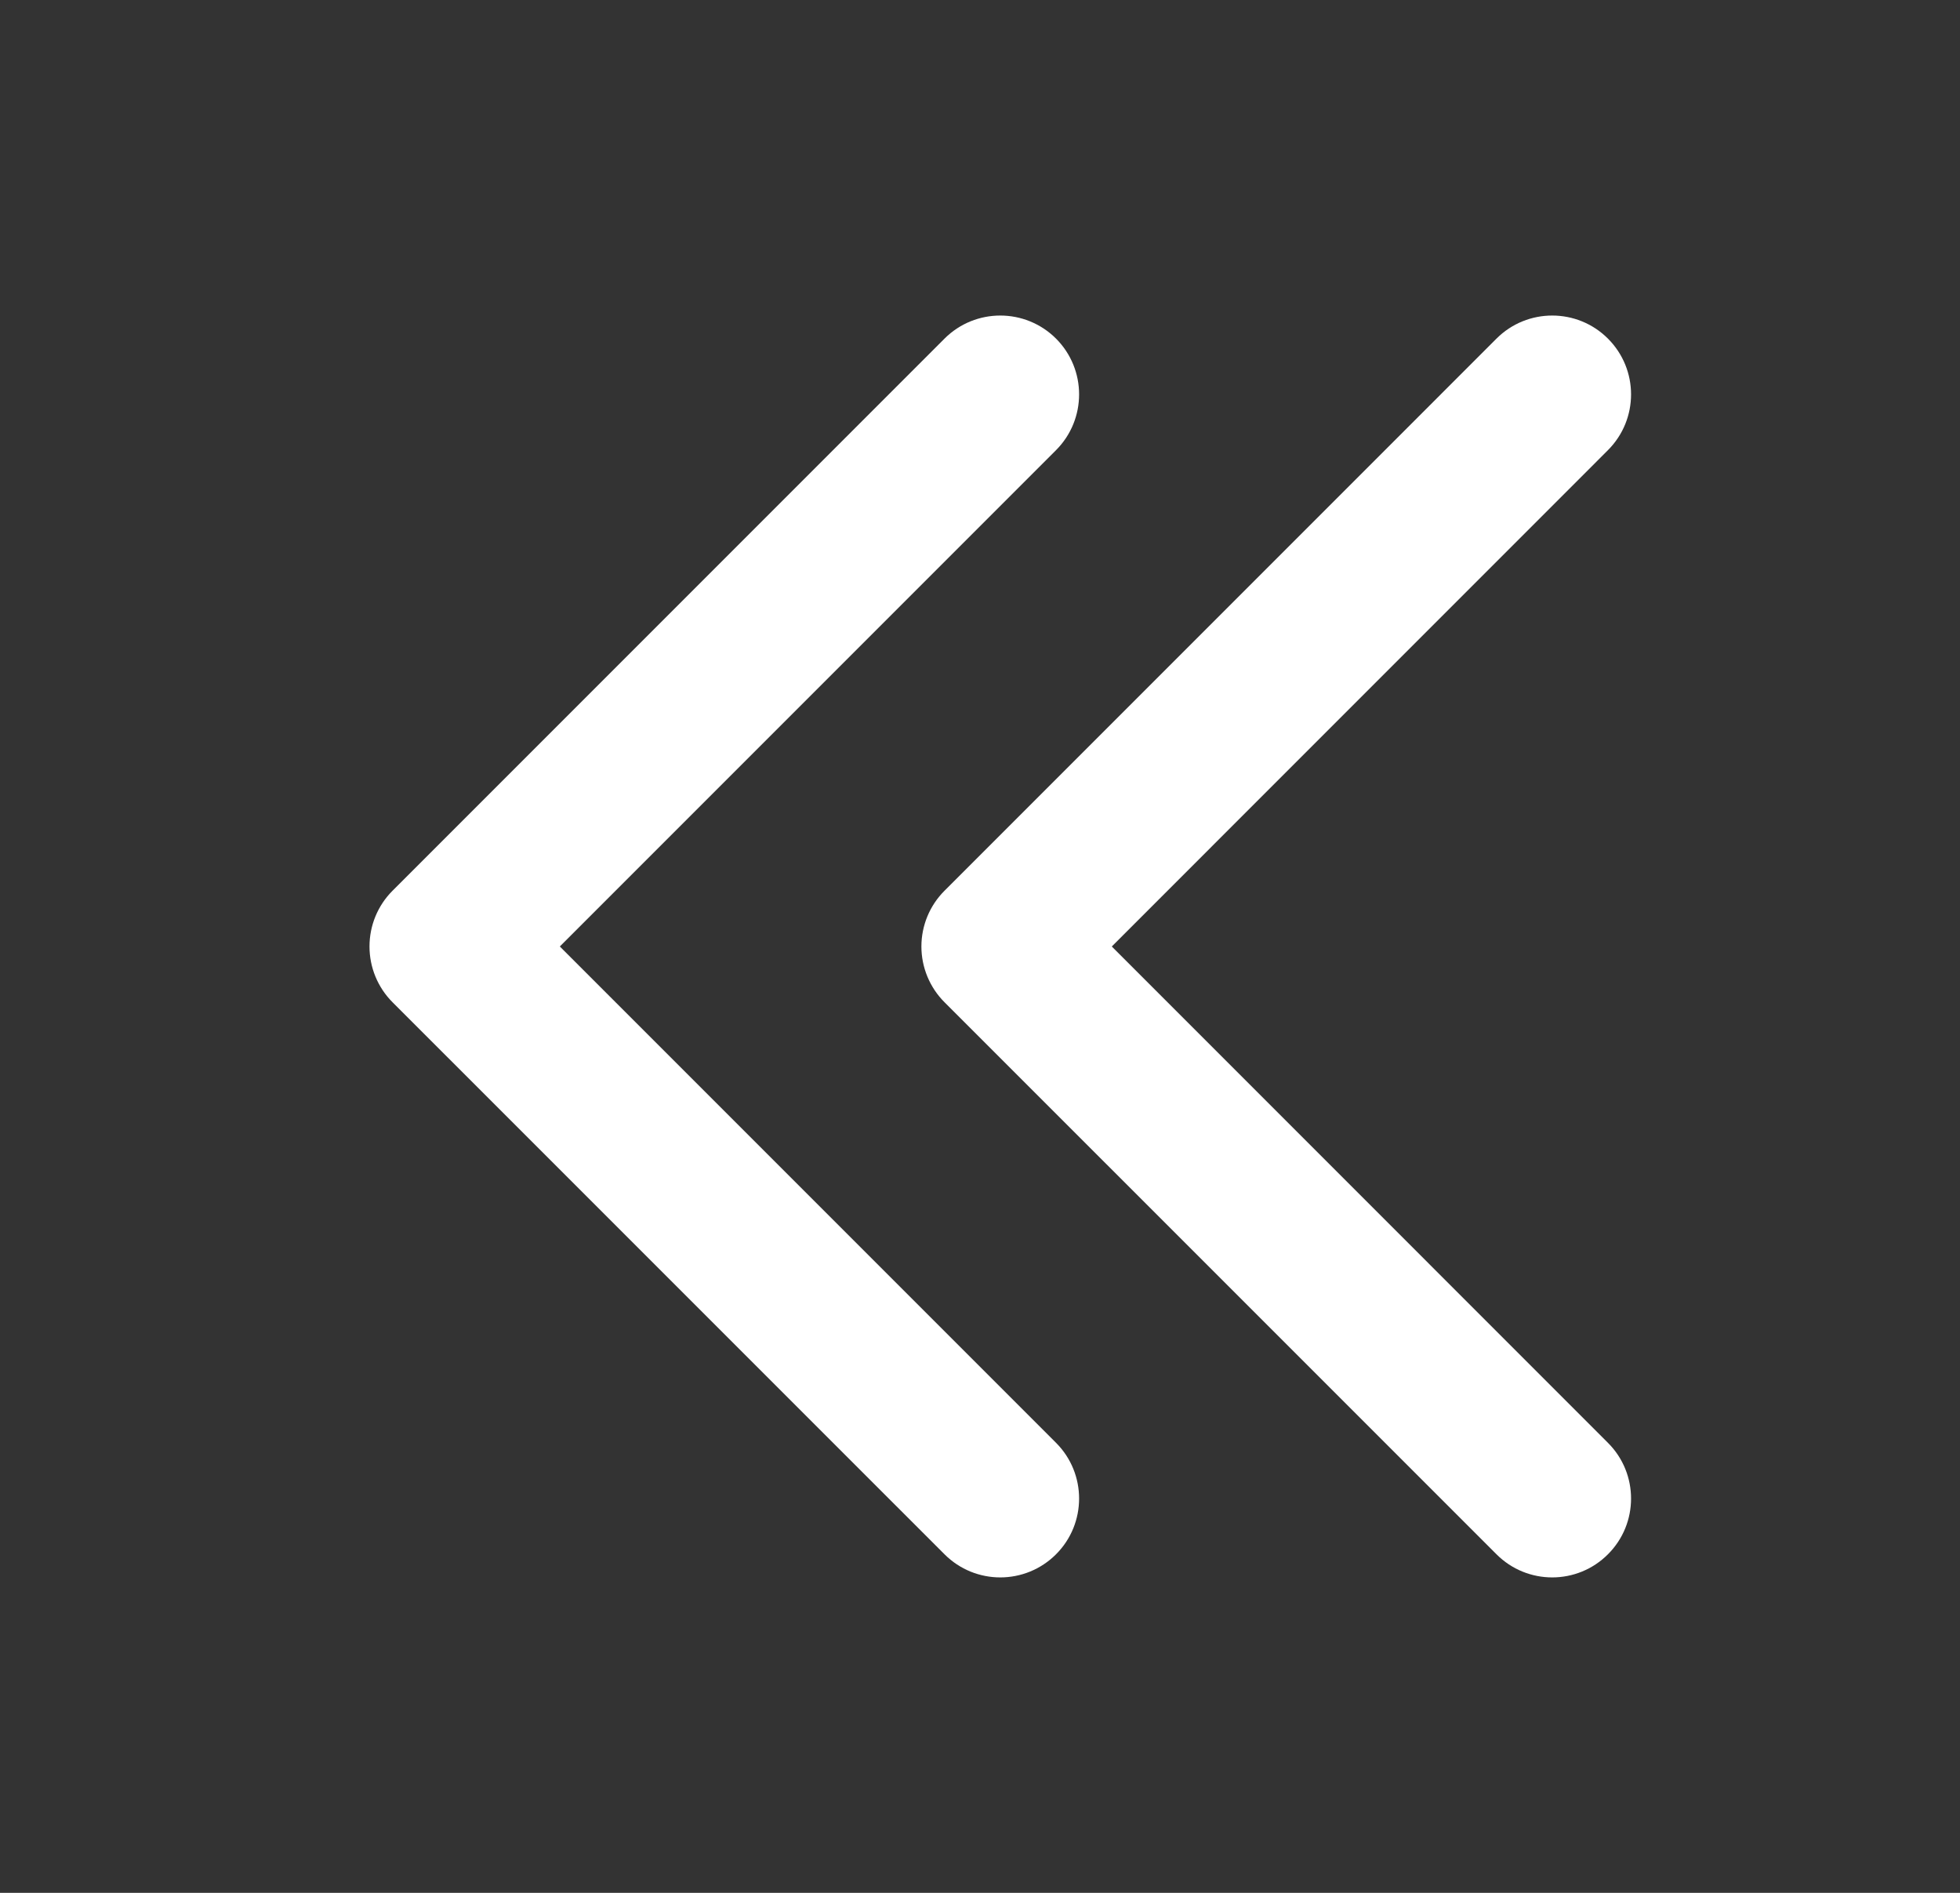 <svg width="29" height="28" viewBox="0 0 29 28" fill="none" xmlns="http://www.w3.org/2000/svg">
<rect x="0" y="0" width="29" height="28" fill="#333333" stroke="none"/>
<g id="double-left-chevron_svgrepo.com">
<path id="Vector" fill-rule="evenodd" clip-rule="evenodd" d="M15.625 6.659C16.08 6.203 16.08 5.465 15.625 5.009C15.169 4.554 14.431 4.554 13.975 5.009L5.808 13.176C5.589 13.395 5.467 13.691 5.467 14.001C5.467 14.31 5.589 14.607 5.808 14.826L13.975 22.992C14.431 23.448 15.169 23.448 15.625 22.992C16.08 22.537 16.08 21.798 15.625 21.343L8.283 14.001L15.625 6.659ZM23.791 6.659C24.247 6.203 24.247 5.465 23.791 5.009C23.336 4.554 22.597 4.554 22.142 5.009L13.975 13.176C13.756 13.395 13.633 13.691 13.633 14.001C13.633 14.31 13.756 14.607 13.975 14.826L22.142 22.992C22.597 23.448 23.336 23.448 23.791 22.992C24.247 22.537 24.247 21.798 23.791 21.343L16.45 14.001L23.791 6.659Z" fill="white"/>
</g>
</svg>
